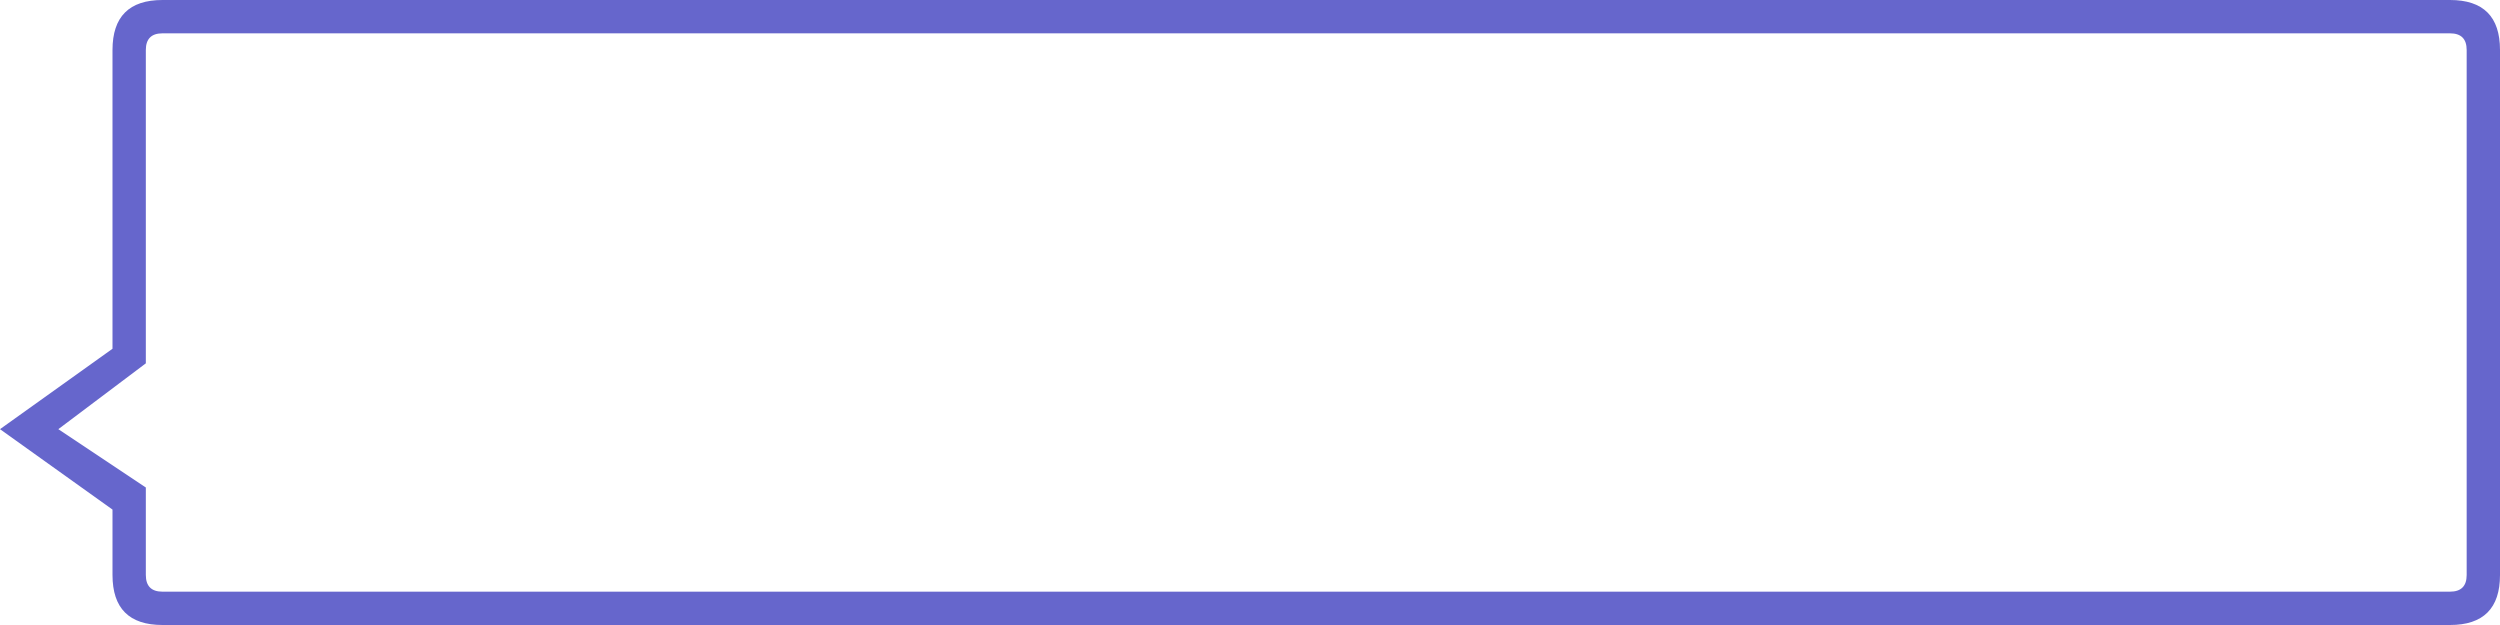 <svg xmlns="http://www.w3.org/2000/svg" xmlns:xlink="http://www.w3.org/1999/xlink" preserveAspectRatio="none" width="300" height="75">
	<defs>
		<path fill="#66C" d="M300 6q0-6-6-6H19.5q-6 0-6 6v35.85L0 51.5l13.5 9.65V69q0 6 6 6H294q6 0 6-6V6m-6-2q2 0 2 2v63q0 2-2 2H19.5q-2 0-2-2V58.5L7 51.5l10.5-7.9V6q0-2 2-2H294z" id="a" />
	</defs>
	<use xlink:href="#a" />
</svg>
